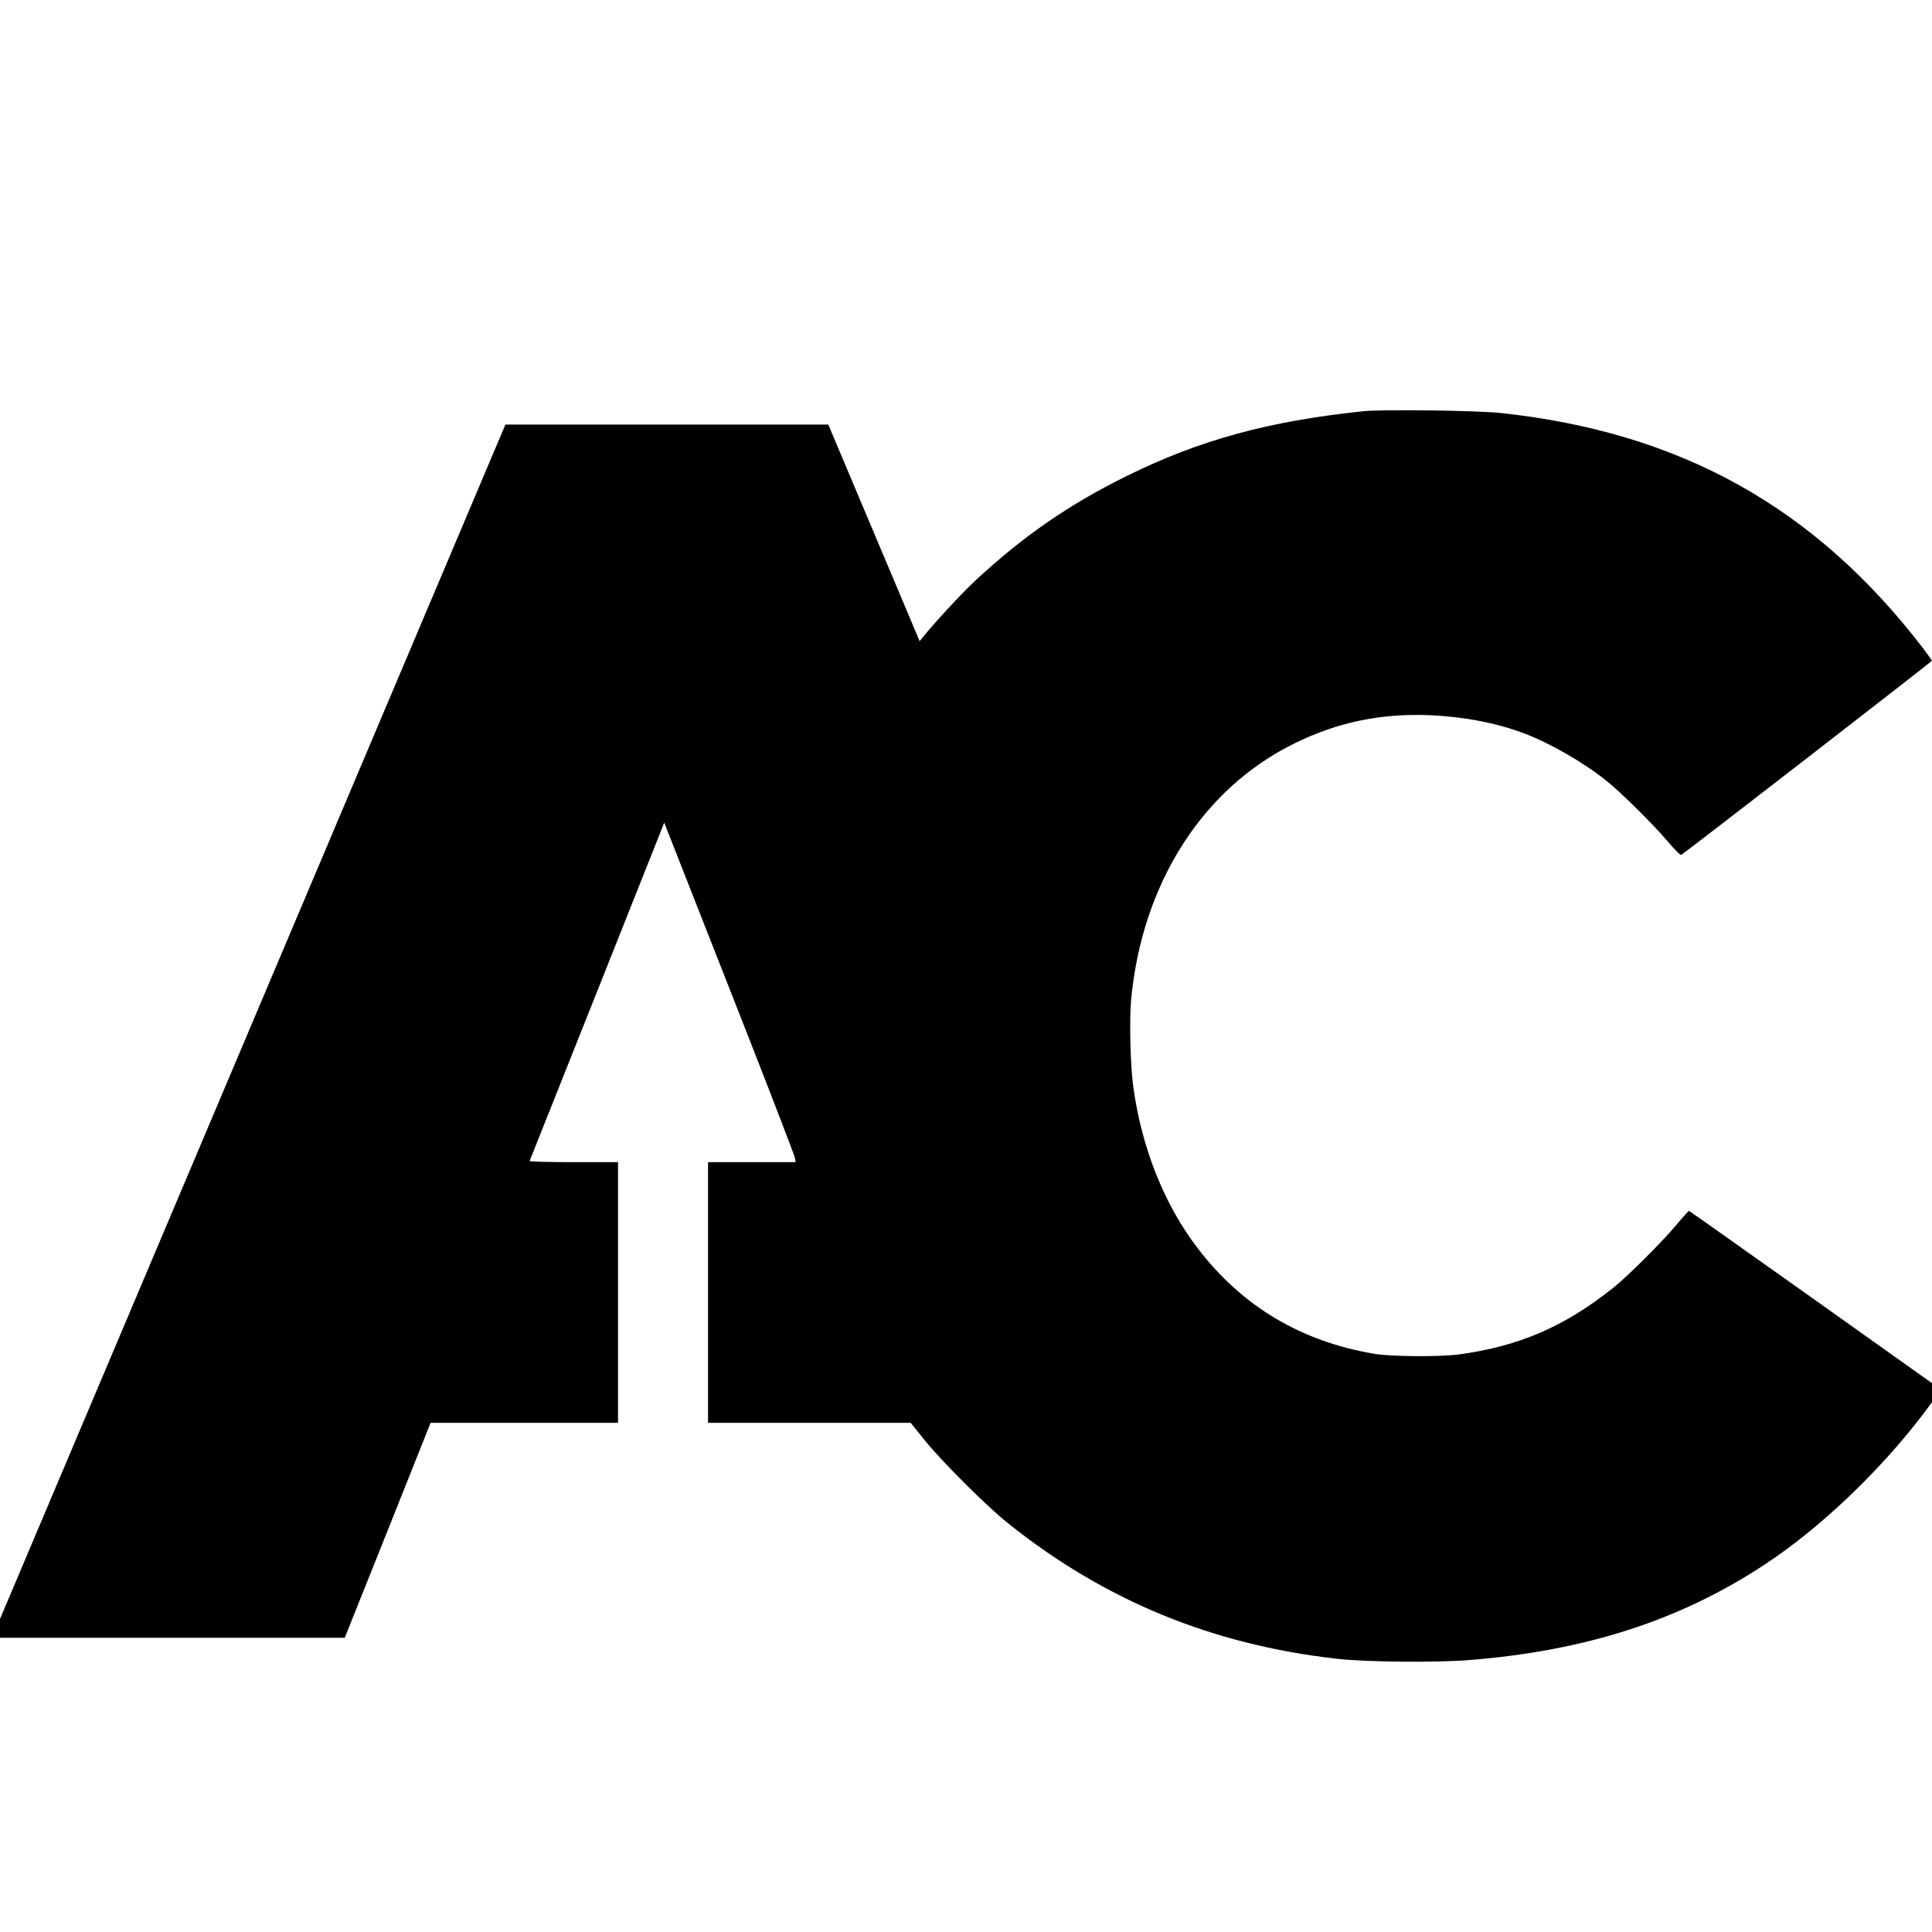 <?xml version="1.0" standalone="no"?>
<!DOCTYPE svg PUBLIC "-//W3C//DTD SVG 20010904//EN"
 "http://www.w3.org/TR/2001/REC-SVG-20010904/DTD/svg10.dtd">
<svg version="1.0" xmlns="http://www.w3.org/2000/svg"
 width="1438pt" height="1438pt" viewBox="0 0 1438 1438"
 preserveAspectRatio="xMidYMid meet">
<g transform="translate(0,1438) scale(0.1,-0.1)"
fill="#000000" stroke="none">
<path d="M10145 11319 c-705 -74 -1217 -214 -1761 -483 -427 -211 -766 -445
-1122 -775 -94 -87 -294 -302 -382 -410 l-35 -43 -340 806 -340 806 -1201 0
-1202 0 -20 -47 c-11 -27 -858 -2027 -1881 -4445 l-1861 -4398 0 -70 0 -70
1283 0 1283 0 320 800 319 800 698 0 697 0 0 970 0 970 -331 0 c-183 0 -329 4
-327 9 1 4 228 573 503 1263 l499 1255 132 -336 c73 -185 290 -738 483 -1229
193 -492 353 -909 357 -928 l6 -34 -326 0 -326 0 0 -970 0 -970 754 0 754 0
98 -122 c132 -164 467 -499 632 -630 716 -571 1513 -899 2440 -1004 218 -25
733 -30 986 -10 869 69 1572 296 2202 712 406 267 847 686 1172 1111 l72 96 0
71 0 71 -900 640 c-496 352 -904 641 -908 642 -4 1 -43 -42 -87 -95 -104 -126
-367 -389 -475 -475 -364 -291 -702 -437 -1150 -498 -141 -19 -510 -17 -634 5
-542 92 -977 351 -1306 778 -252 326 -422 750 -485 1209 -22 162 -30 497 -16
649 82 867 534 1574 1220 1909 320 156 634 221 996 208 251 -10 496 -56 702
-133 192 -71 444 -215 618 -354 112 -90 350 -325 457 -452 60 -70 95 -105 103
-100 28 16 1864 1437 1864 1444 1 3 -31 48 -71 100 -803 1045 -1804 1601
-3138 1744 -172 19 -886 28 -1025 13z"/>
</g>
</svg>

